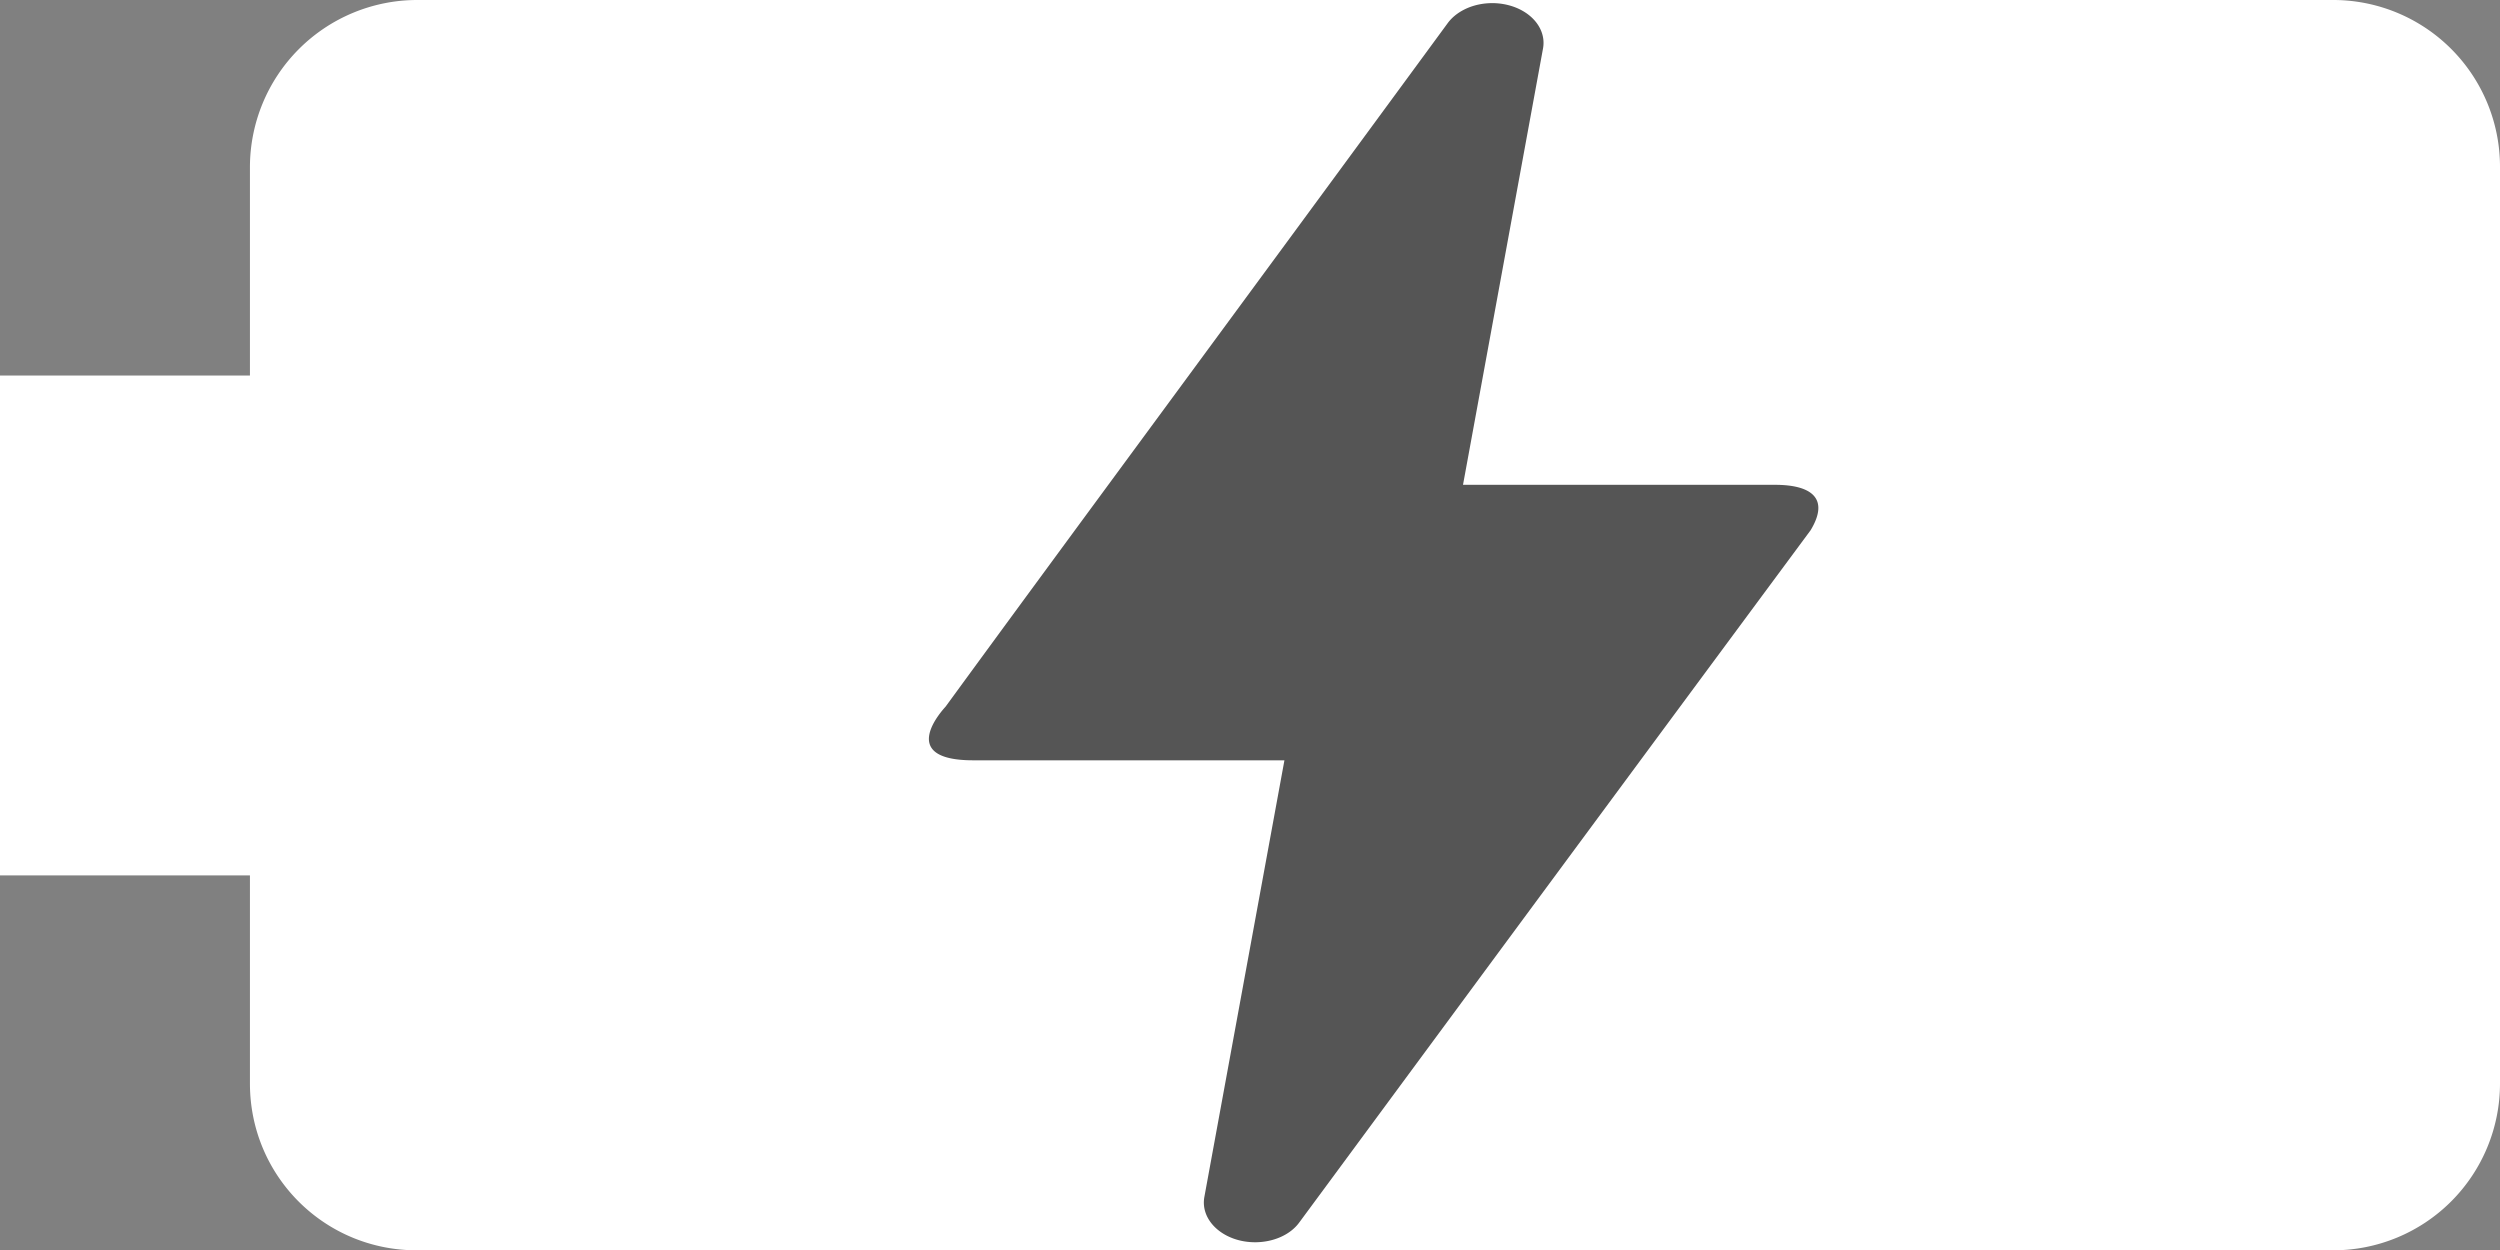 <?xml version="1.0" encoding="UTF-8" standalone="no"?>
<svg
   width="40.01"
   height="20.01"
   version="1.1"
   id="svg4"
   sodipodi:docname="battery-fully-charged.svg"
   inkscape:version="1.2.2 (b0a8486541, 2022-12-01)"
   xmlns:inkscape="http://www.inkscape.org/namespaces/inkscape"
   xmlns:sodipodi="http://sodipodi.sourceforge.net/DTD/sodipodi-0.dtd"
   xmlns="http://www.w3.org/2000/svg"
   xmlns:svg="http://www.w3.org/2000/svg">
  <rect width="100%" height="100%" fill="#808080" stroke="none"/>
  <defs
     id="defs8" />
  <sodipodi:namedview
     id="namedview6"
     pagecolor="#000"
     bordercolor="#000000"
     borderopacity="0.25"
     inkscape:showpageshadow="2"
     inkscape:pageopacity="0.0"
     inkscape:pagecheckerboard="0"
     inkscape:deskcolor="#d1d1d1"
     showgrid="false"
     inkscape:zoom="14.541667"
     inkscape:cx="20.080229"
     inkscape:cy="9.9713465"
     inkscape:window-width="1600"
     inkscape:window-height="860"
     inkscape:window-x="0"
     inkscape:window-y="-12"
     inkscape:window-maximized="1"
     inkscape:current-layer="svg4" />
  <path
     d="M 4,2.68 V 6.01 H 0 v 8 h 4 v 3.33 c 0,1.48 1.19,2.67 2.67,2.67 h 30.67 a 2.67,2.67 0 0 0 2.67,-2.67 V 2.67 A 2.67,2.67 0 0 0 37.34,0 H 6.67 A 2.678,2.678 0 0 0 4,2.68 Z"
     style="fill:#ffffff;fill-opacity:1"
     id="path2" />
  <path
     d="m 20.086,19.881 c -0.498,0 -0.882,-0.342 -0.811,-0.727 l 1.281,-6.986 H 15.575 c -1.252,0 -0.47,-0.826 -0.441,-0.86 1.793,-2.457 4.482,-6.094 8.039,-10.943 a 0.821,0.636 0 0 1 1.522,0.408 l -1.281,6.986 h 4.994 c 0.569,0 0.882,0.209 0.569,0.727 -4.681,6.325 -7.399,10.017 -8.181,11.075 -0.142,0.198 -0.413,0.32 -0.711,0.32 z"
     id="path2409"
     style="fill:#555555;fill-opacity:1;stroke-width:1.252" />
</svg>

